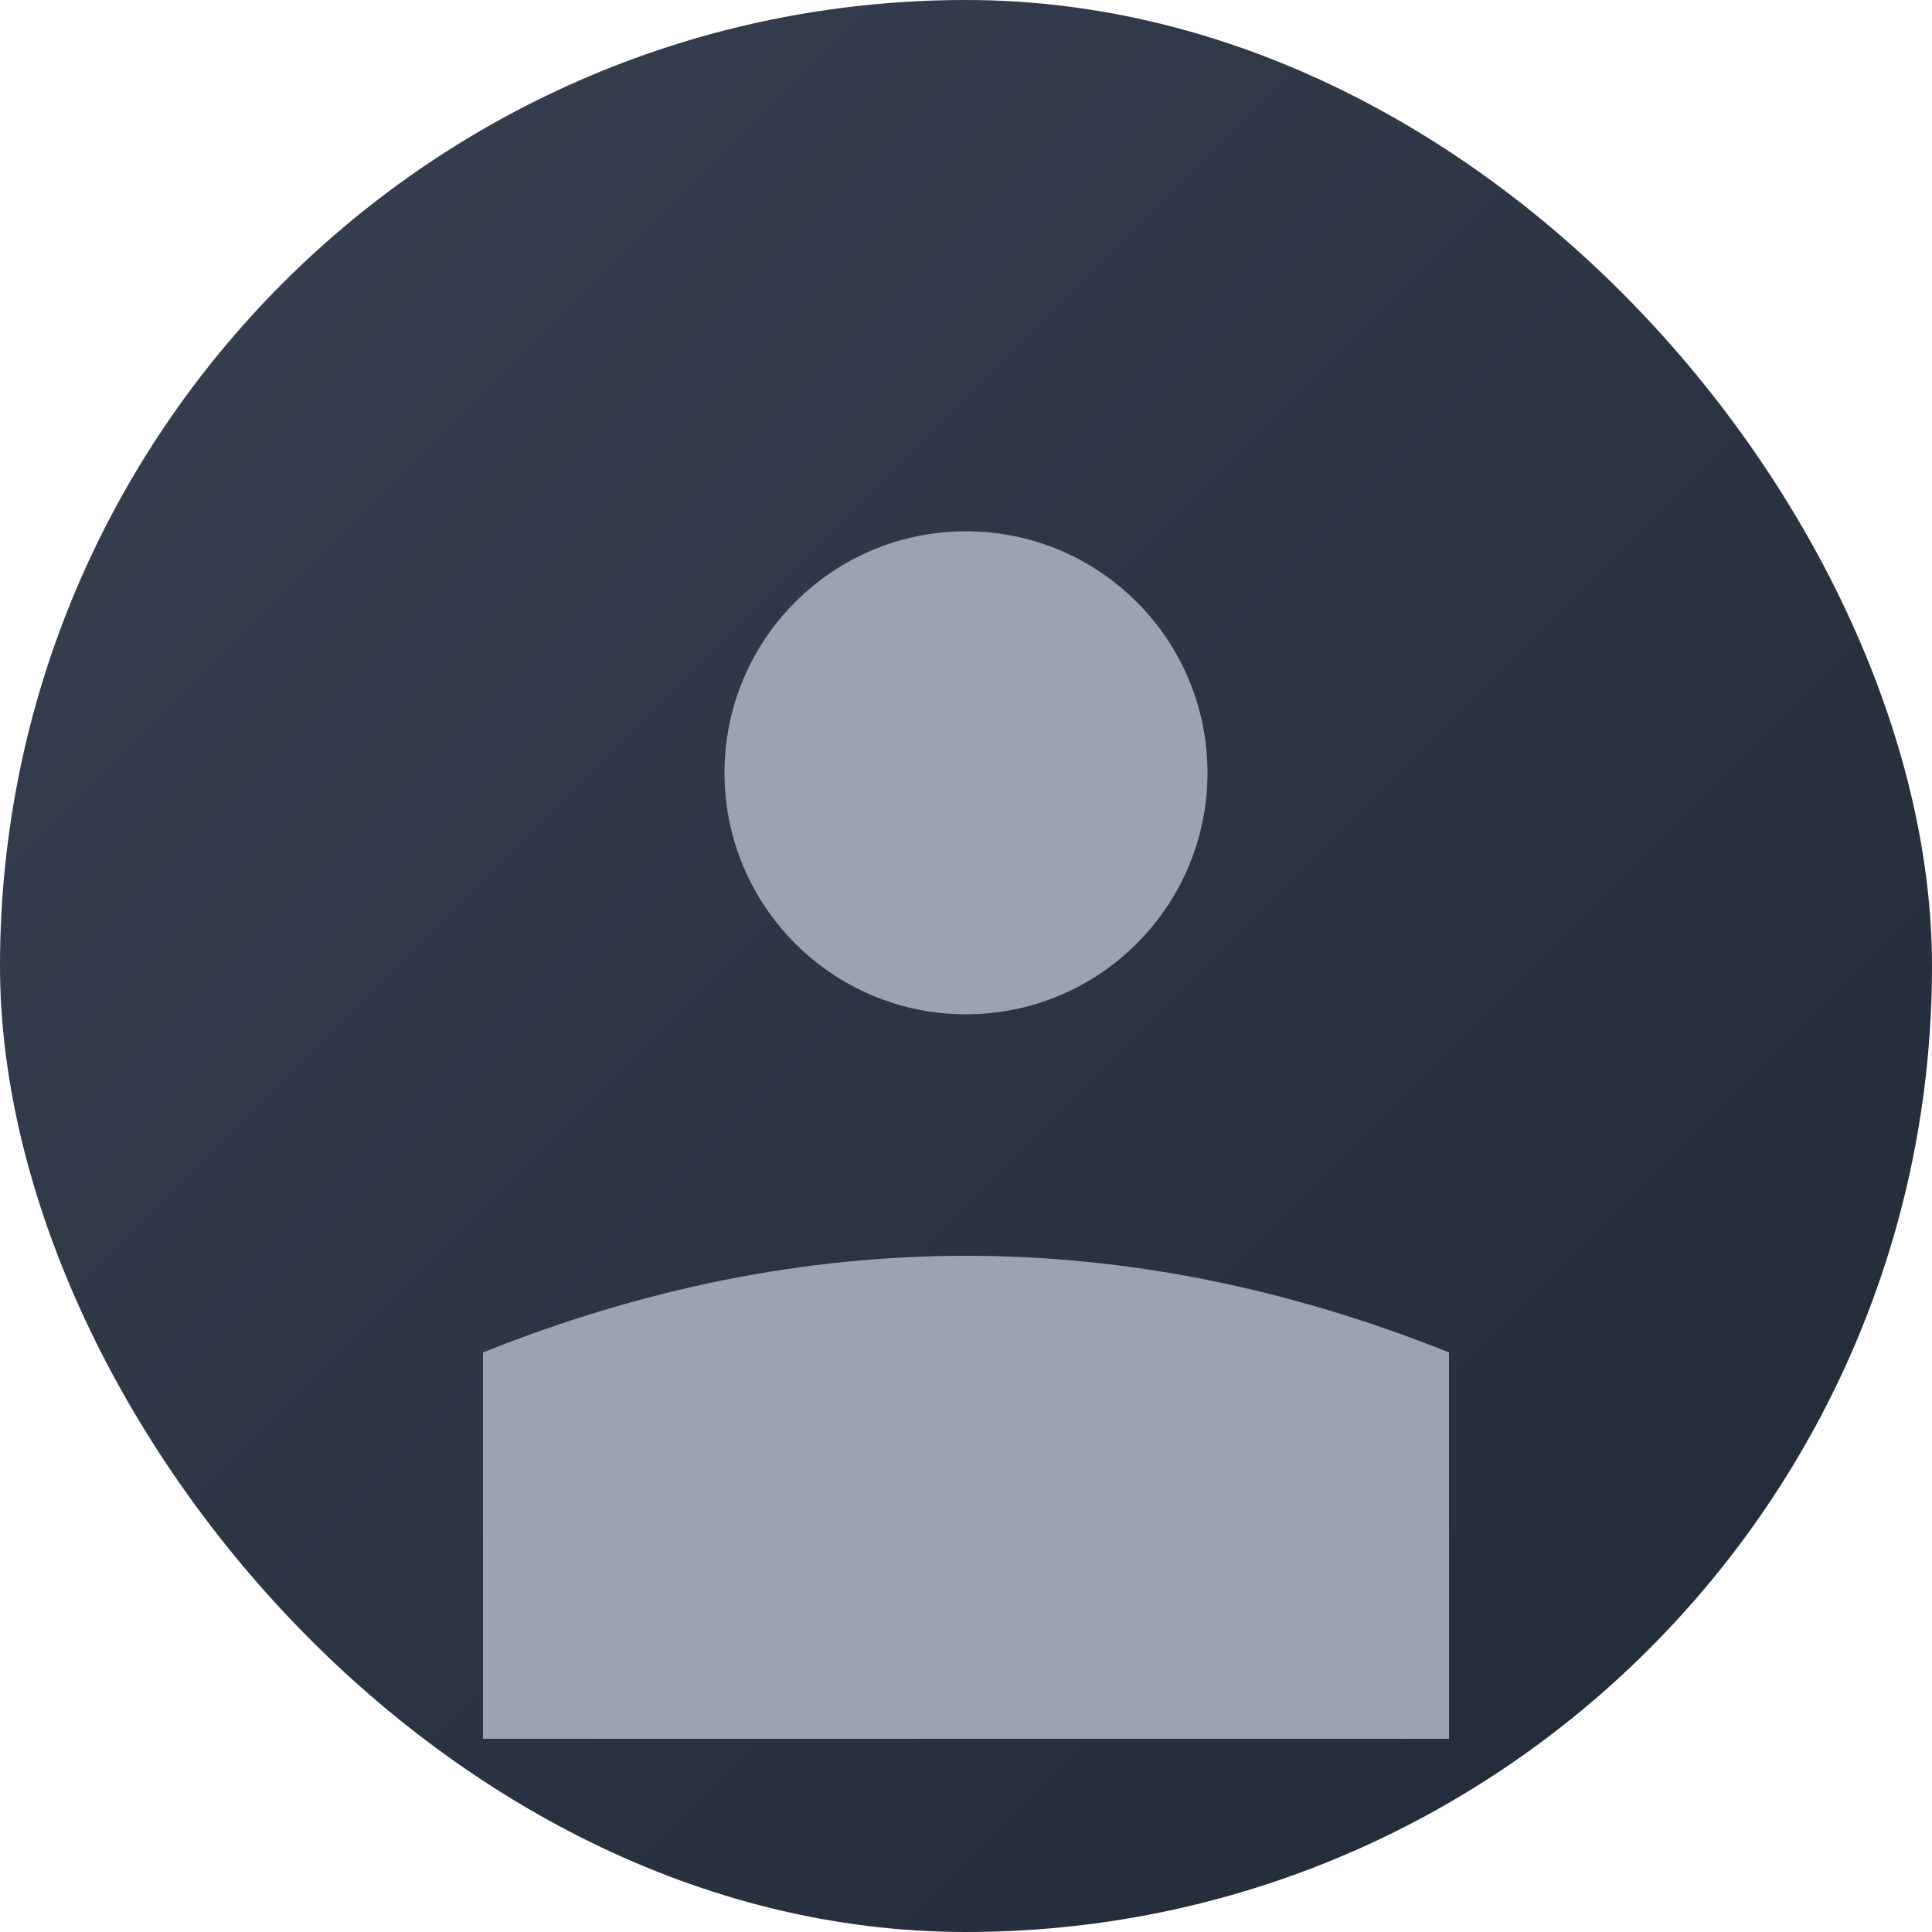<svg width="200" height="200" viewBox="0 0 200 200" xmlns="http://www.w3.org/2000/svg">
  <defs>
    <linearGradient id="bg" x1="0%" y1="0%" x2="100%" y2="100%">
      <stop offset="0%" style="stop-color:#374151;stop-opacity:1" />
      <stop offset="100%" style="stop-color:#1f2937;stop-opacity:1" />
    </linearGradient>
  </defs>
  <rect width="200" height="200" fill="url(#bg)" rx="100"/>
  <circle cx="100" cy="80" r="25" fill="#9ca3af"/>
  <path d="M 50 140 Q 100 120 150 140 L 150 180 L 50 180 Z" fill="#9ca3af"/>
</svg> 